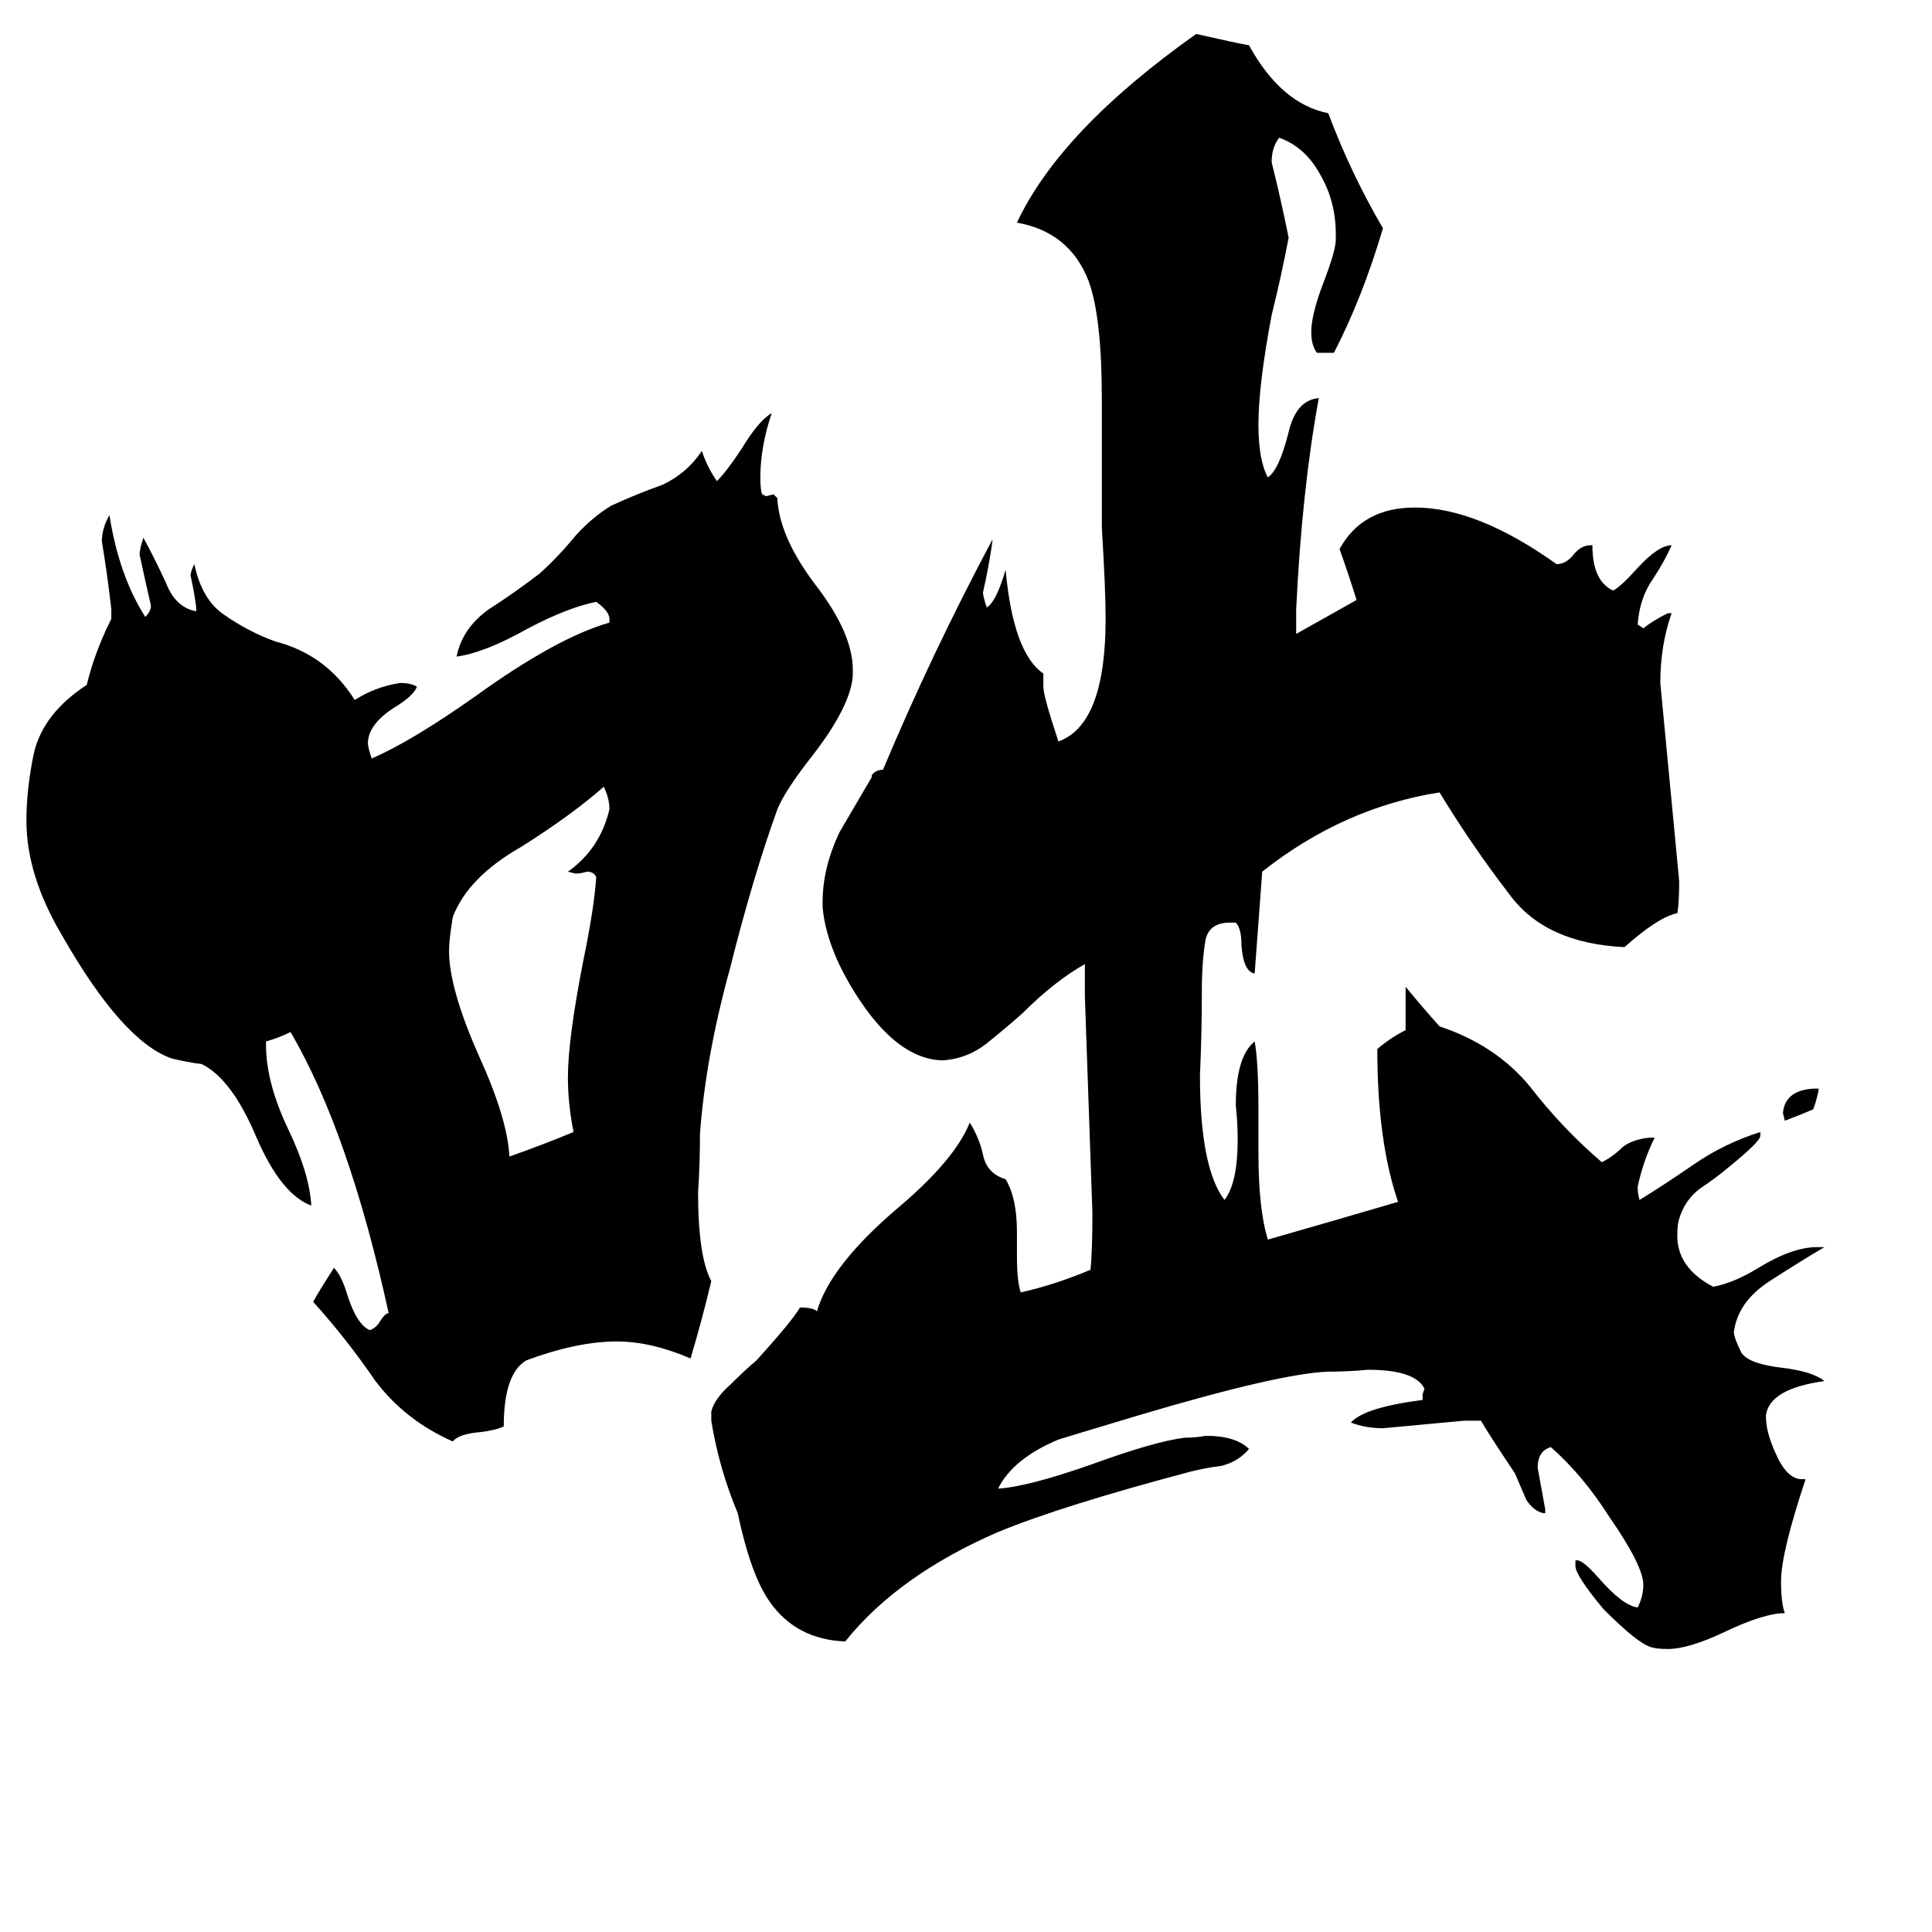 <svg xmlns="http://www.w3.org/2000/svg" viewBox="0 -800 1024 1024">
	<path fill="#000000" d="M961 -223H964Q963 -217 961 -212Q954 -209 946 -206L945 -210Q946 -222 961 -223ZM304 -200Q301 -215 301 -229Q301 -249 309 -290Q315 -319 316 -335Q315 -338 311 -338Q308 -337 305 -337L301 -338Q318 -350 323 -371Q323 -377 320 -383Q303 -368 276 -351Q248 -335 240 -314Q238 -302 238 -296Q238 -276 254 -240Q269 -207 270 -187Q287 -193 304 -200ZM452 -445V-442Q451 -426 431 -400Q416 -381 412 -371Q399 -335 387 -287Q374 -240 371 -199Q371 -183 370 -168Q370 -134 377 -121Q372 -100 366 -80Q345 -89 327 -89Q306 -89 279 -79Q267 -72 267 -44Q263 -42 255 -41Q243 -40 240 -36Q215 -47 199 -68Q184 -90 166 -110Q168 -114 177 -128Q181 -124 184 -114Q189 -98 196 -95Q199 -96 201 -99Q204 -104 206 -104Q185 -200 154 -253Q148 -250 141 -248V-246Q141 -226 153 -201Q164 -178 165 -161Q149 -167 136 -197Q123 -228 107 -236Q99 -237 91 -239Q65 -248 33 -304Q14 -336 14 -365Q14 -382 18 -401Q23 -422 46 -437Q50 -454 59 -472V-477Q57 -495 54 -513Q54 -520 58 -527Q63 -495 77 -473Q80 -476 80 -479Q77 -492 74 -506Q74 -509 76 -515Q82 -504 88 -491Q93 -478 104 -476V-478Q103 -486 101 -495Q101 -497 103 -501Q107 -482 119 -474Q132 -465 146 -460Q173 -453 188 -429Q199 -436 212 -438Q218 -438 221 -436Q219 -431 209 -425Q195 -416 195 -406Q195 -404 197 -398Q218 -407 252 -431Q295 -462 323 -470V-472Q323 -476 316 -481Q301 -478 280 -467Q257 -454 242 -452Q245 -467 259 -477Q273 -486 286 -496Q296 -505 305 -516Q314 -526 324 -532Q337 -538 351 -543Q364 -549 372 -561Q375 -552 380 -545Q385 -550 393 -562Q402 -577 409 -581Q403 -563 403 -547Q403 -540 404 -538L406 -537L410 -538L412 -536Q413 -515 433 -489Q452 -464 452 -445ZM955 -16H957Q944 23 944 38Q944 50 946 55Q935 55 914 65Q895 74 884 74Q878 74 875 73Q868 71 850 53Q835 35 835 30V27H836Q839 27 847 36Q860 51 868 52Q871 46 871 40Q871 30 853 4Q839 -18 822 -33Q815 -31 815 -22Q817 -11 819 0V2H818Q813 1 809 -5Q806 -12 803 -19Q787 -43 785 -47H776Q755 -45 733 -43Q724 -43 716 -46Q723 -54 754 -58V-61L755 -64Q750 -74 725 -74Q715 -73 704 -73Q678 -72 604 -50Q564 -38 561 -37Q537 -27 529 -11Q545 -12 579 -24Q612 -36 628 -38Q634 -38 639 -39Q655 -39 662 -32Q656 -25 647 -23Q639 -22 631 -20Q563 -2 529 12Q476 35 448 70Q422 69 408 49Q398 35 391 2Q381 -22 377 -47V-52Q379 -59 387 -66Q395 -74 401 -79Q420 -100 424 -107Q431 -107 433 -105Q440 -129 475 -159Q506 -185 514 -205Q519 -197 521 -188Q523 -178 533 -175Q539 -165 539 -147V-134Q539 -121 541 -115Q559 -119 578 -127Q579 -137 579 -157Q577 -214 575 -272V-289Q559 -280 542 -263Q533 -255 523 -247Q513 -239 500 -238Q492 -238 484 -242Q468 -250 453 -274Q438 -298 436 -319V-322Q436 -340 445 -359Q448 -364 462 -388V-389Q464 -392 468 -392Q494 -454 526 -514V-513Q524 -499 521 -486Q521 -484 523 -478Q528 -481 533 -498Q537 -454 553 -443V-436Q553 -431 561 -407Q586 -416 586 -472Q586 -488 584 -520V-588Q584 -632 577 -651Q567 -677 539 -682Q562 -731 634 -782Q656 -777 662 -776Q679 -745 704 -740Q716 -708 733 -679Q722 -642 707 -613H698Q695 -617 695 -624Q695 -633 701 -649Q708 -667 708 -673V-676Q708 -693 700 -707Q692 -722 678 -727Q674 -722 674 -714Q679 -694 683 -674Q679 -653 674 -633Q667 -596 667 -575Q667 -556 672 -547Q678 -551 683 -571Q687 -588 699 -589Q690 -540 687 -477V-464Q703 -473 719 -482Q715 -495 710 -509Q722 -531 750 -531Q783 -531 825 -501Q830 -501 834 -506Q838 -511 843 -511H844Q844 -492 855 -487Q859 -489 868 -499Q879 -511 886 -511Q882 -502 876 -493Q869 -483 868 -469L871 -467Q876 -471 884 -475H886Q880 -458 880 -438Q885 -385 890 -333Q890 -321 889 -316Q879 -314 861 -298Q819 -300 800 -326Q780 -352 763 -380Q712 -372 669 -338Q667 -311 665 -284Q659 -285 658 -299Q658 -308 655 -311H652Q641 -311 639 -302Q637 -291 637 -274Q637 -252 636 -230Q636 -181 649 -164Q656 -173 656 -196Q656 -205 655 -214Q655 -240 665 -248Q667 -237 667 -212V-189Q667 -159 672 -143Q707 -153 741 -163Q730 -195 730 -244Q737 -250 745 -254V-277Q754 -266 763 -256Q793 -246 811 -224Q828 -202 849 -184Q855 -187 860 -192Q865 -196 874 -197H877Q871 -185 868 -171Q868 -167 869 -164Q882 -172 898 -183Q914 -194 933 -200V-198Q933 -195 917 -182Q910 -176 901 -170Q893 -164 890 -154Q889 -151 889 -145Q889 -128 908 -118Q919 -120 932 -128Q950 -139 963 -139H967Q955 -132 938 -121Q921 -110 919 -94Q919 -91 923 -83Q927 -77 945 -75Q961 -73 967 -68Q938 -64 936 -50V-49Q936 -41 941 -30Q947 -16 955 -16Z"/>
</svg>